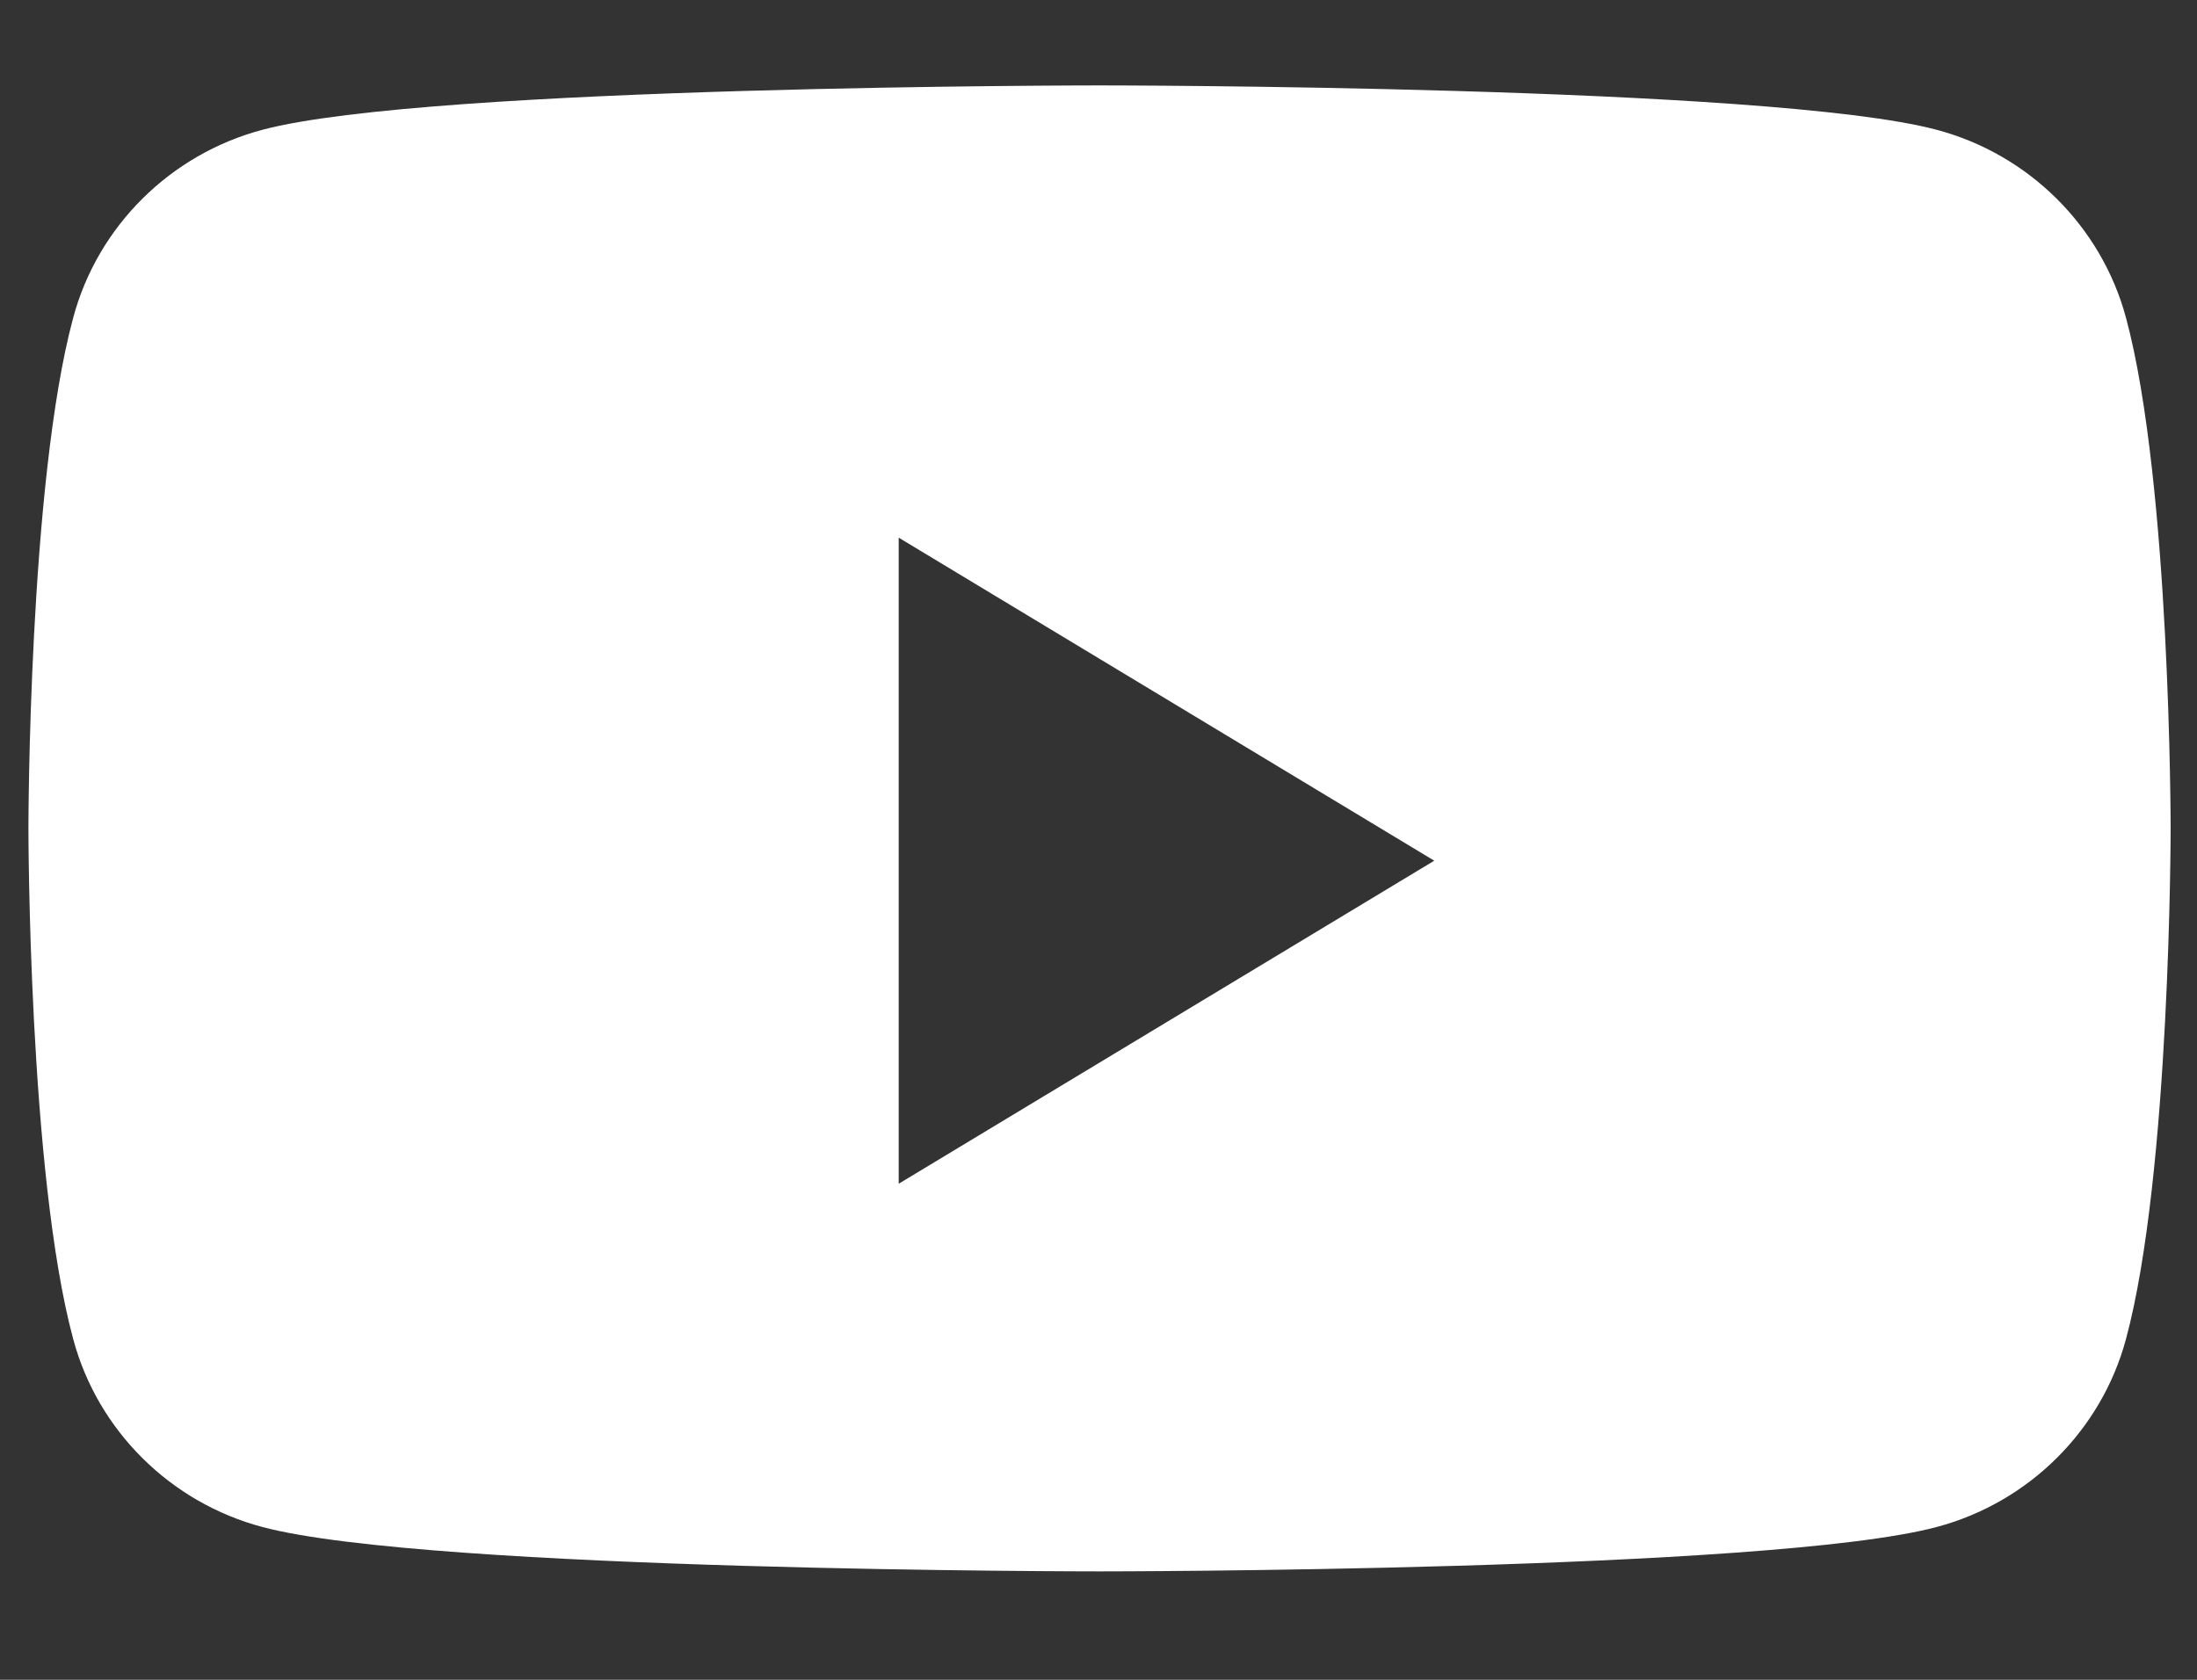 <svg width="17" height="13" viewBox="0 0 17 13" fill="none" xmlns="http://www.w3.org/2000/svg">
<rect x="0" y="0" width="17" height="13" fill="#333333" stroke="none"/>
<path fill-rule="evenodd" clip-rule="evenodd" d="M14.984 1.004C15.697 1.193 16.259 1.75 16.45 2.457C16.796 3.738 16.796 6.411 16.796 6.411C16.796 6.411 16.796 9.084 16.45 10.365C16.259 11.072 15.697 11.629 14.984 11.818C13.692 12.161 8.508 12.161 8.508 12.161C8.508 12.161 3.325 12.161 2.032 11.818C1.319 11.629 0.757 11.072 0.567 10.365C0.22 9.084 0.22 6.411 0.22 6.411C0.22 6.411 0.22 3.738 0.567 2.457C0.757 1.75 1.319 1.193 2.032 1.004C3.325 0.661 8.508 0.661 8.508 0.661C8.508 0.661 13.692 0.661 14.984 1.004ZM6.954 4.161V9.161L11.098 6.661L6.954 4.161Z" fill="white"/>
</svg>
